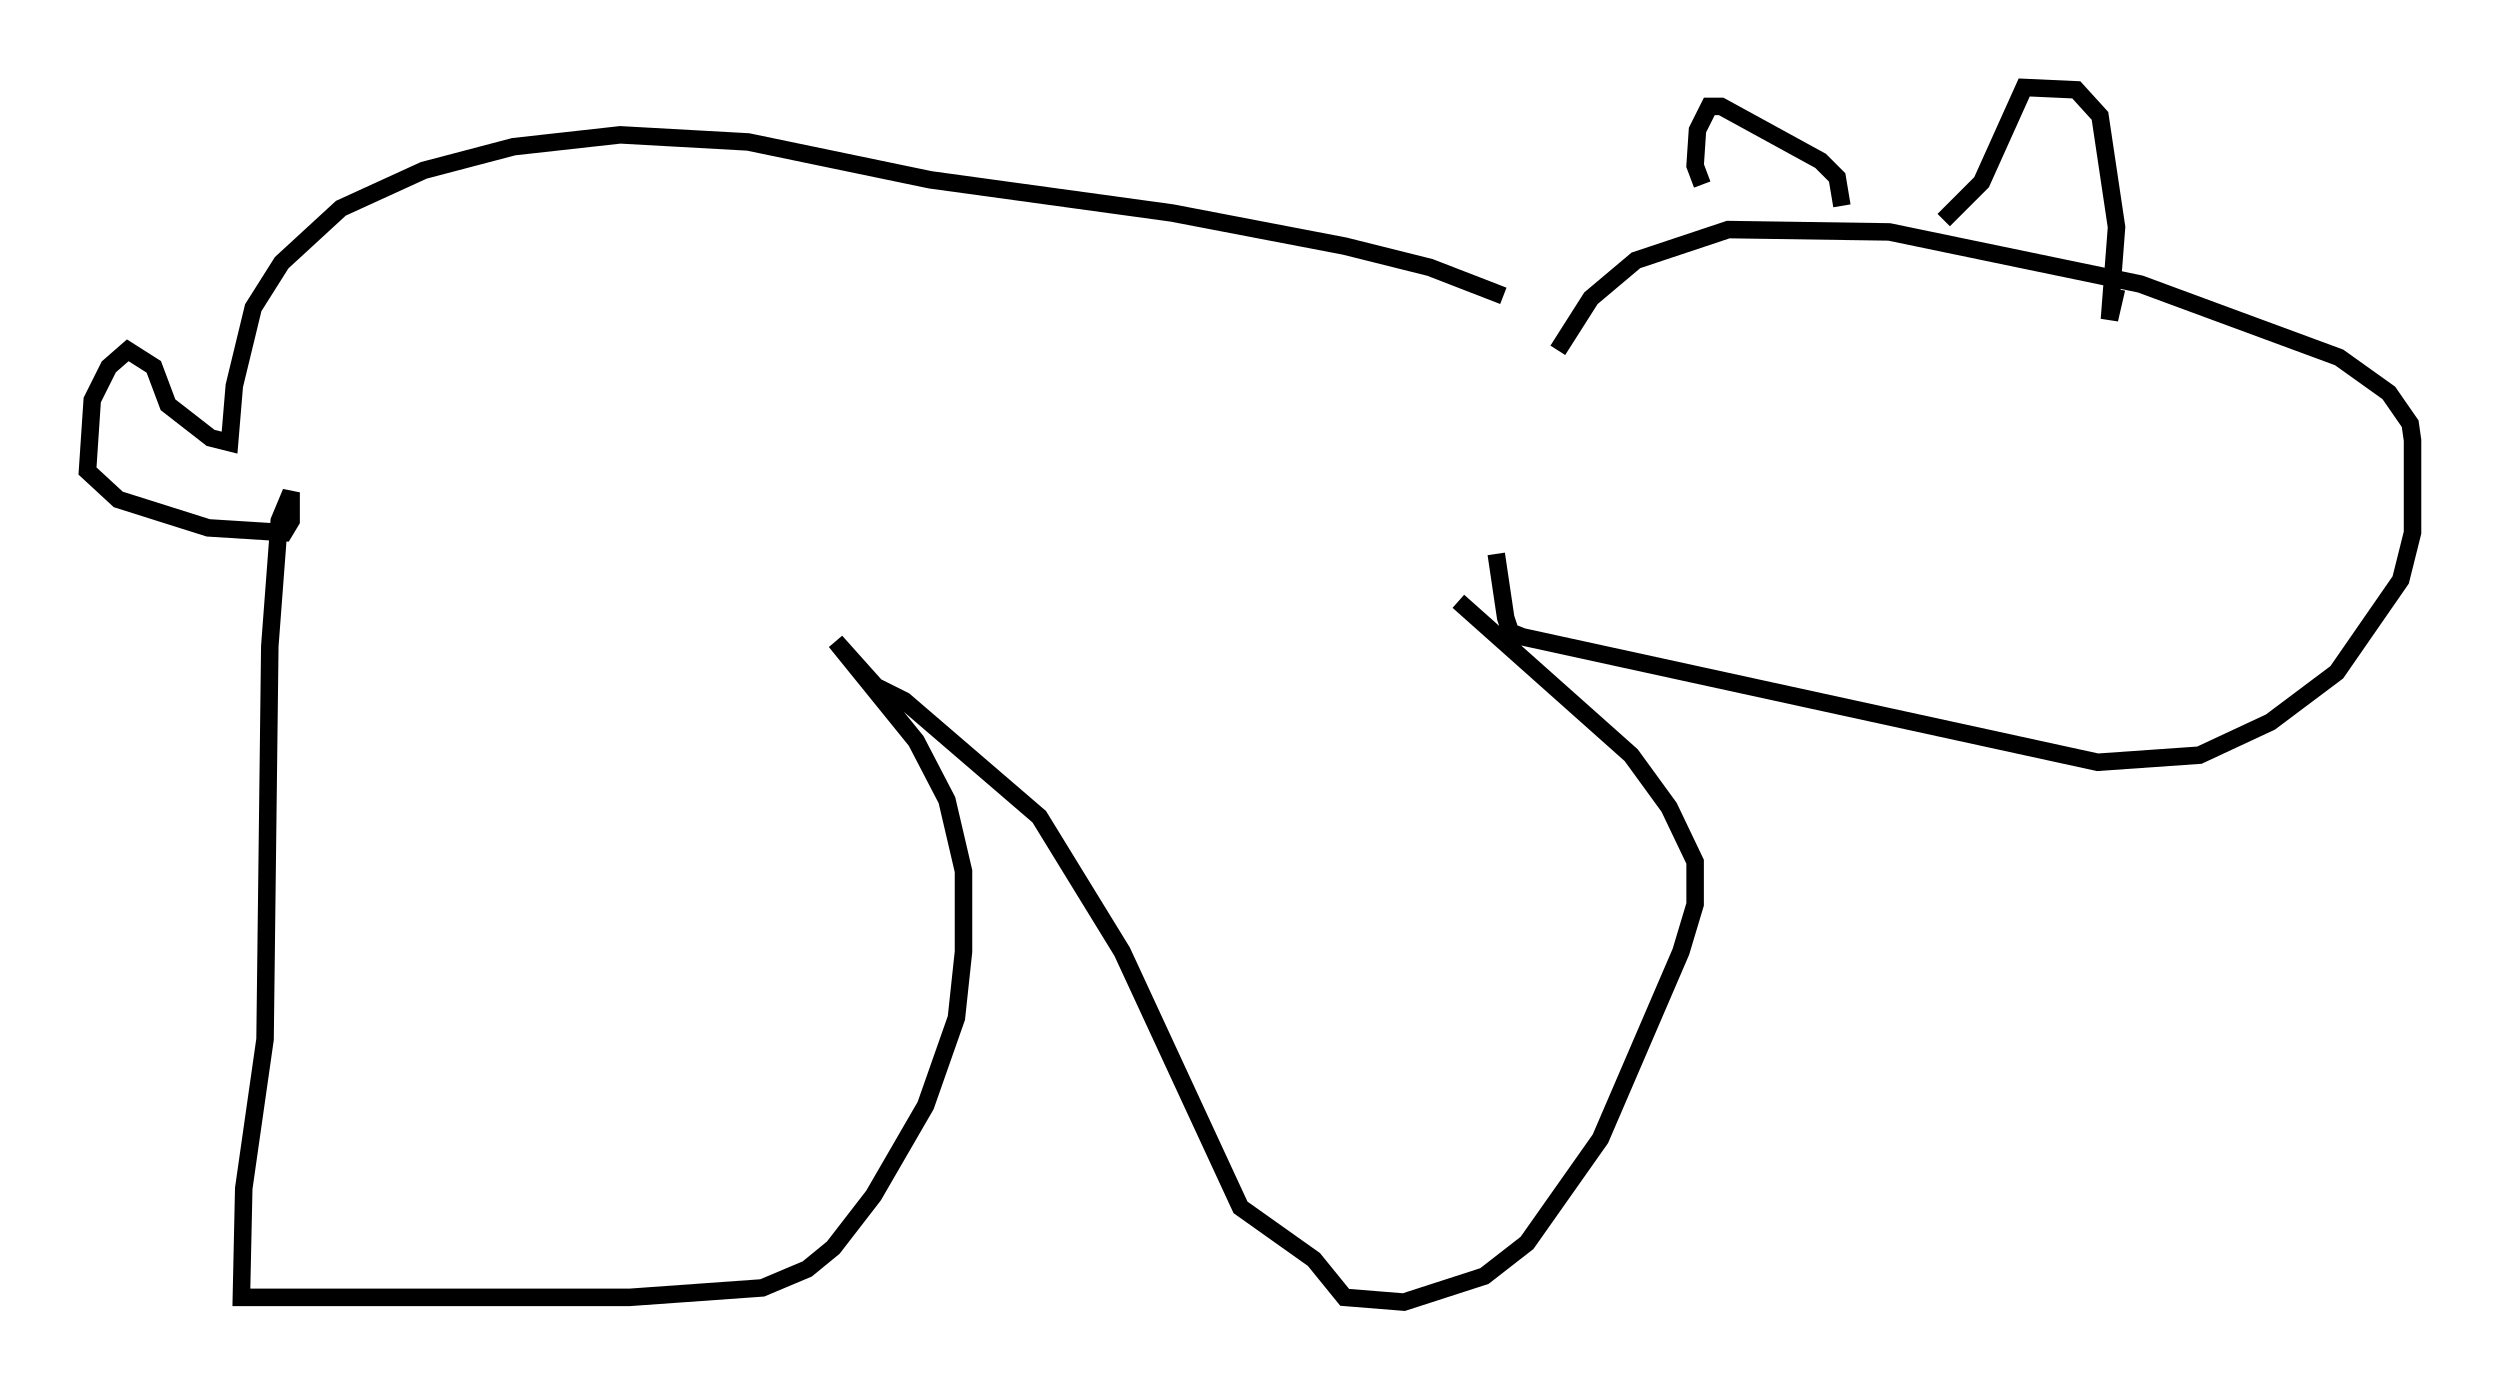 <?xml version="1.0" encoding="utf-8" ?>
<svg baseProfile="full" height="79.417" version="1.1" width="142.881" xmlns="http://www.w3.org/2000/svg" xmlns:ev="http://www.w3.org/2001/xml-events" xmlns:xlink="http://www.w3.org/1999/xlink"><defs /><rect fill="white" height="79.417" width="142.881" x="0" y="0" /><path d="M89.438, 18.938 m-3.518, -2.03 l-4.195, -1.624 -4.871, -1.218 l-9.878, -1.894 -13.802, -1.894 l-10.419, -2.165 -7.307, -0.406 l-6.089, 0.677 -5.142, 1.353 l-4.736, 2.165 -3.383, 3.112 l-1.624, 2.571 -1.083, 4.465 l-0.271, 3.248 -1.083, -0.271 l-2.436, -1.894 -0.812, -2.165 l-1.488, -0.947 -1.083, 0.947 l-0.947, 1.894 -0.271, 4.059 l1.759, 1.624 5.142, 1.624 l4.33, 0.271 0.406, -0.677 l0.0, -1.624 -0.677, 1.624 l-0.541, 7.172 -0.271, 22.463 l-1.218, 8.525 -0.135, 6.225 l22.192, 0.0 7.578, -0.541 l2.571, -1.083 1.488, -1.218 l2.3, -2.977 2.977, -5.142 l1.759, -5.007 0.406, -3.789 l0.0, -4.601 -0.947, -4.059 l-1.759, -3.383 -4.601, -5.683 l2.3, 2.571 1.624, 0.812 l7.713, 6.631 4.736, 7.713 l6.766, 14.614 4.195, 2.977 l1.759, 2.165 3.383, 0.271 l4.601, -1.488 2.436, -1.894 l4.195, -5.954 4.601, -10.69 l0.812, -2.706 0.0, -2.436 l-1.488, -3.112 -2.165, -2.977 l-9.878, -8.796 m5.683, -14.344 l1.894, -2.977 2.571, -2.165 l5.277, -1.759 9.202, 0.135 l14.344, 2.977 11.367, 4.195 l2.842, 2.03 1.218, 1.759 l0.135, 0.947 0.0, 5.277 l-0.677, 2.706 -3.654, 5.277 l-3.789, 2.842 -4.059, 1.894 l-5.819, 0.406 -32.882, -7.172 l-0.677, -0.271 -0.271, -0.812 l-0.541, -3.654 m19.756, -19.892 l-0.271, -1.624 -0.947, -0.947 l-5.683, -3.112 -0.677, 0.0 l-0.677, 1.353 -0.135, 2.03 l0.406, 1.083 m13.802, 2.03 l2.165, -2.165 2.436, -5.413 l2.977, 0.135 1.353, 1.488 l0.947, 6.36 -0.406, 5.277 l0.406, -1.759 " fill="none" stroke="black" stroke-width="1" /></svg>